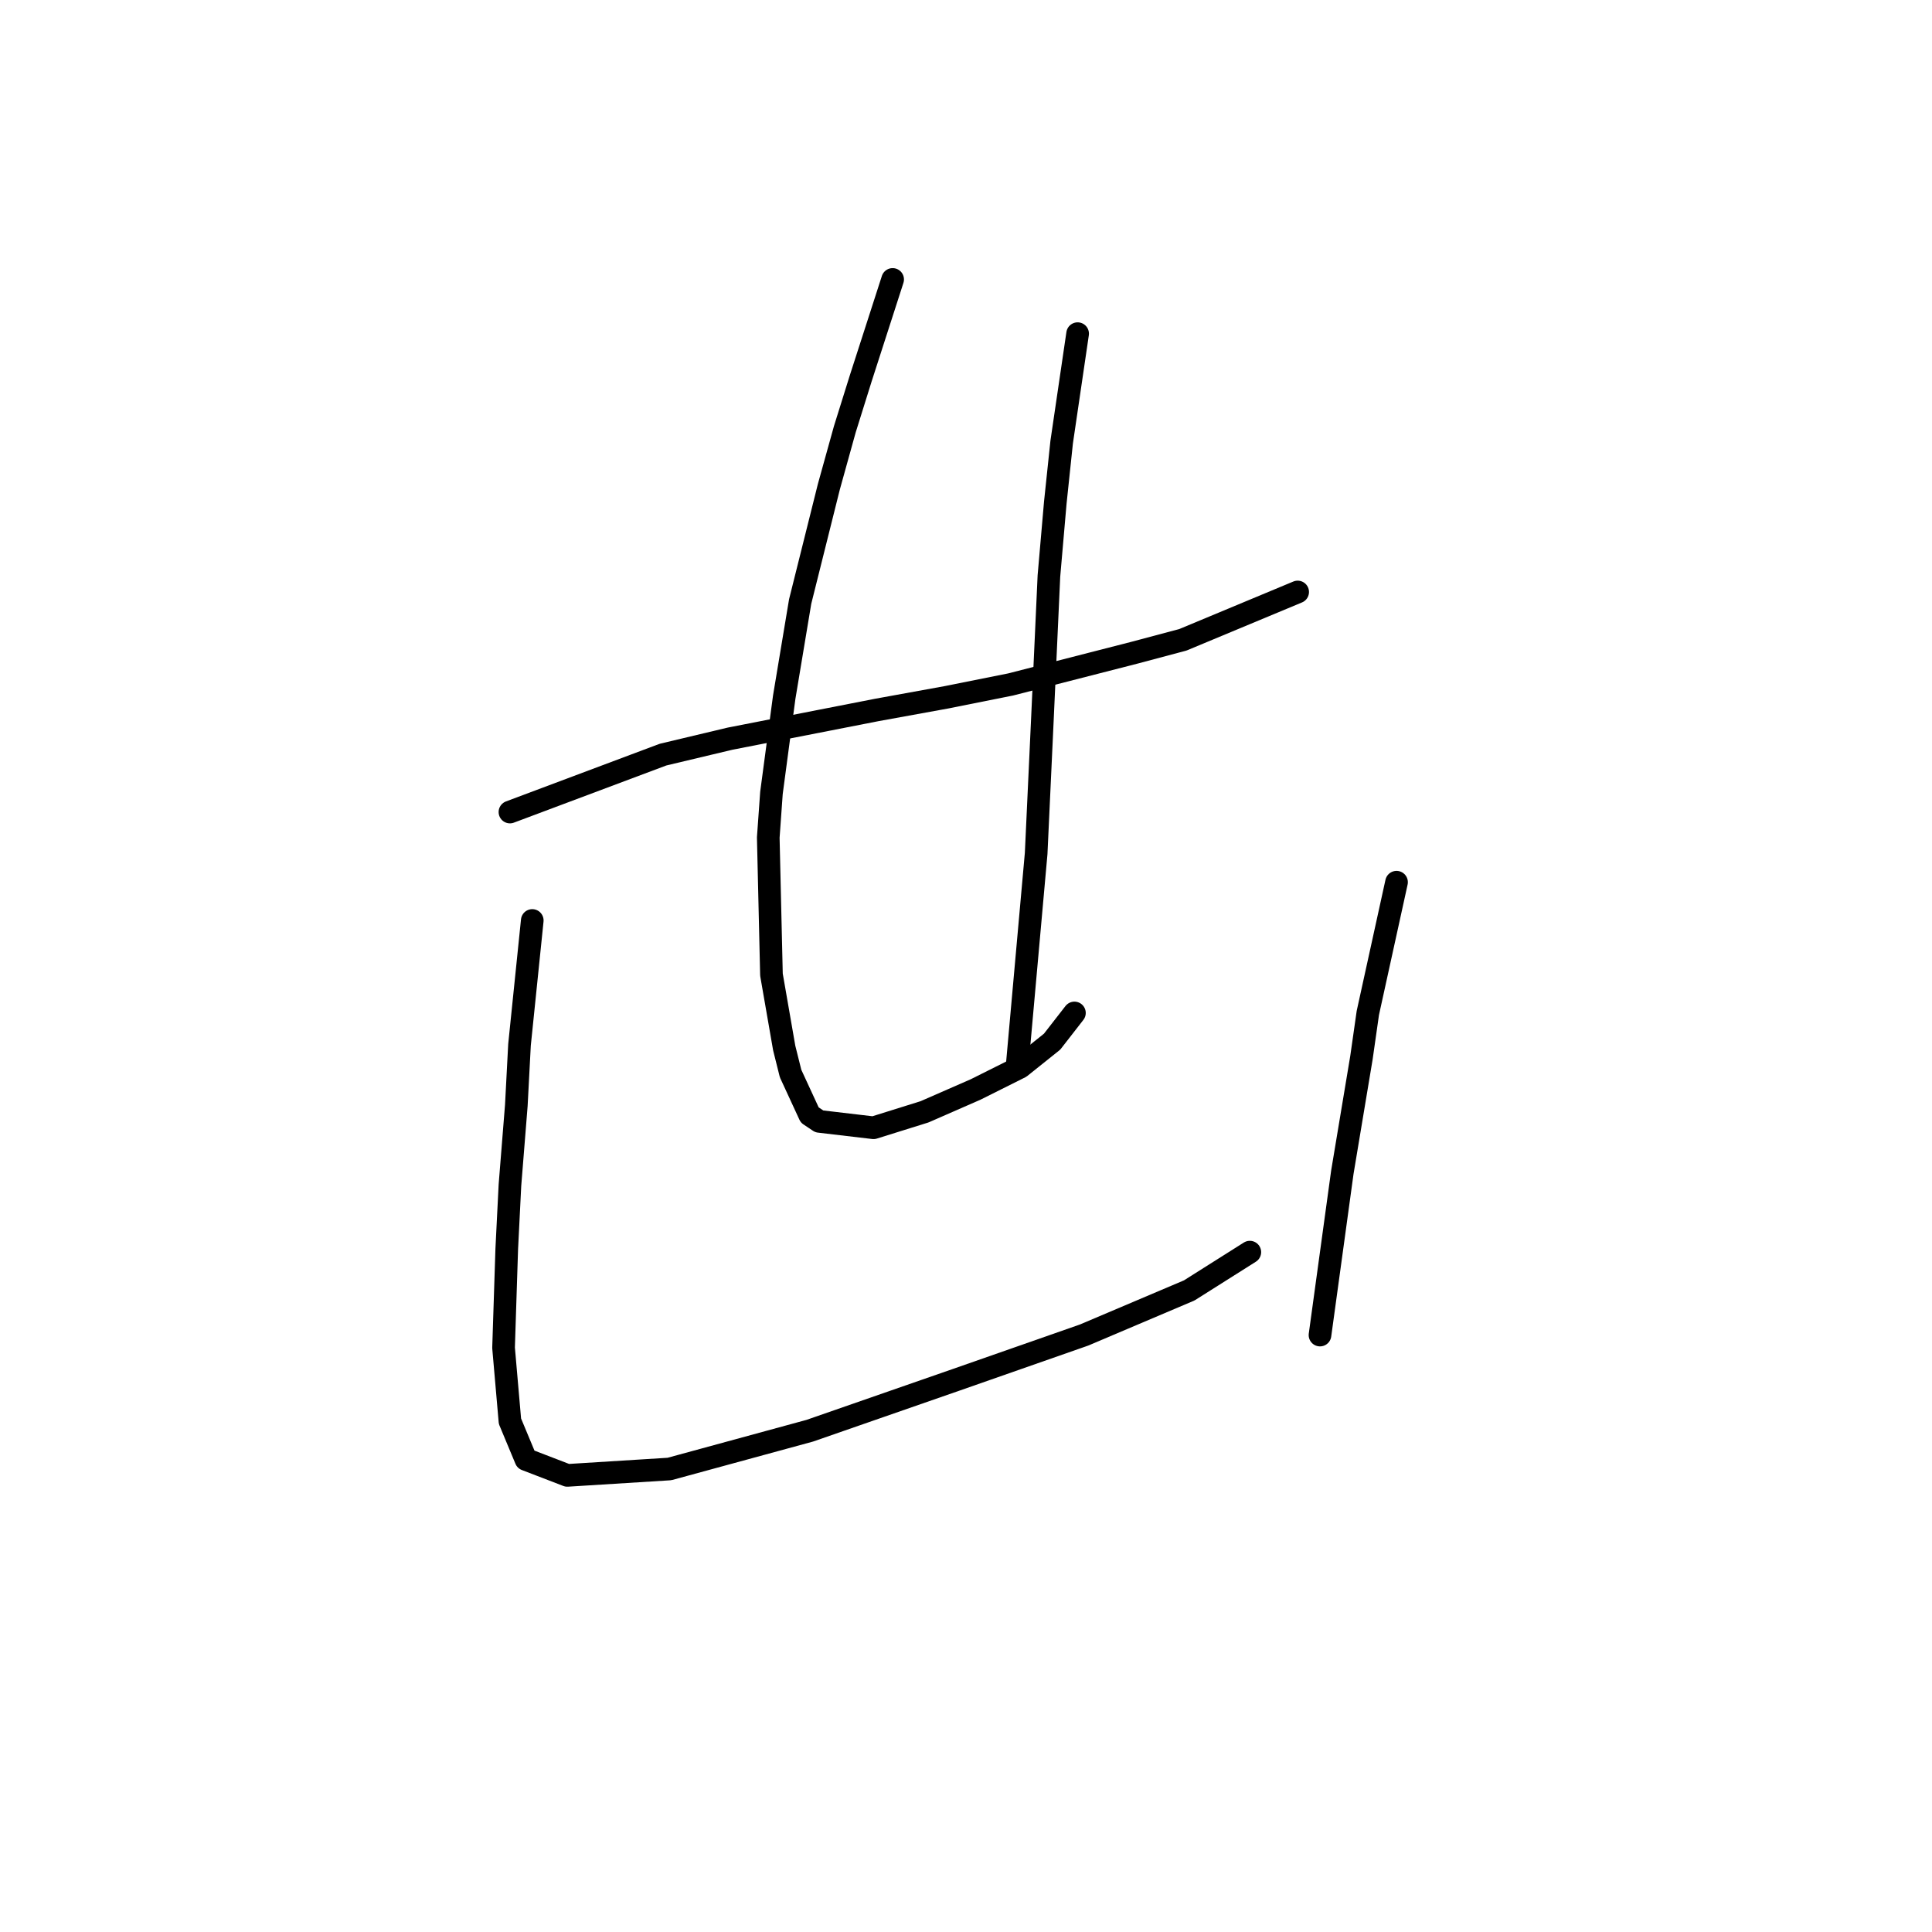 <?xml version="1.0" standalone="no"?>
    <svg width="256" height="256" xmlns="http://www.w3.org/2000/svg" version="1.1">
    <polyline stroke="black" stroke-width="3" stroke-linecap="round" fill="transparent" stroke-linejoin="round" points="67.57 107.599 87.854 99.992 96.728 97.879 116.167 94.076 125.464 92.386 133.915 90.695 150.396 86.469 156.735 84.779 171.948 78.44 171.948 78.44 " />
        <polyline stroke="black" stroke-width="3" stroke-linecap="round" fill="transparent" stroke-linejoin="round" points="118.28 37.027 114.054 50.127 111.941 56.889 109.828 64.495 106.025 79.708 103.912 92.386 102.222 105.063 101.799 110.979 102.222 129.151 103.912 138.87 104.757 142.251 107.293 147.744 108.56 148.59 115.744 149.435 122.506 147.322 129.267 144.364 135.183 141.406 139.409 138.025 142.367 134.222 142.367 134.222 " />
        <polyline stroke="black" stroke-width="3" stroke-linecap="round" fill="transparent" stroke-linejoin="round" points="142.79 44.211 140.677 58.579 139.832 66.608 138.987 76.327 138.141 94.921 137.296 113.092 134.761 141.406 134.761 141.406 " />
        <polyline stroke="black" stroke-width="3" stroke-linecap="round" fill="transparent" stroke-linejoin="round" points="70.528 121.967 68.837 138.447 68.415 146.477 67.57 157.041 67.147 165.493 66.724 178.593 67.57 188.313 69.683 193.384 75.176 195.496 88.699 194.651 107.293 189.58 126.732 182.819 143.635 176.903 157.58 170.987 165.609 165.915 165.609 165.915 " />
        <polyline stroke="black" stroke-width="3" stroke-linecap="round" fill="transparent" stroke-linejoin="round" points="185.048 116.896 181.245 134.222 180.4 140.138 177.864 155.351 174.906 176.903 174.906 176.903 " />
        </svg>